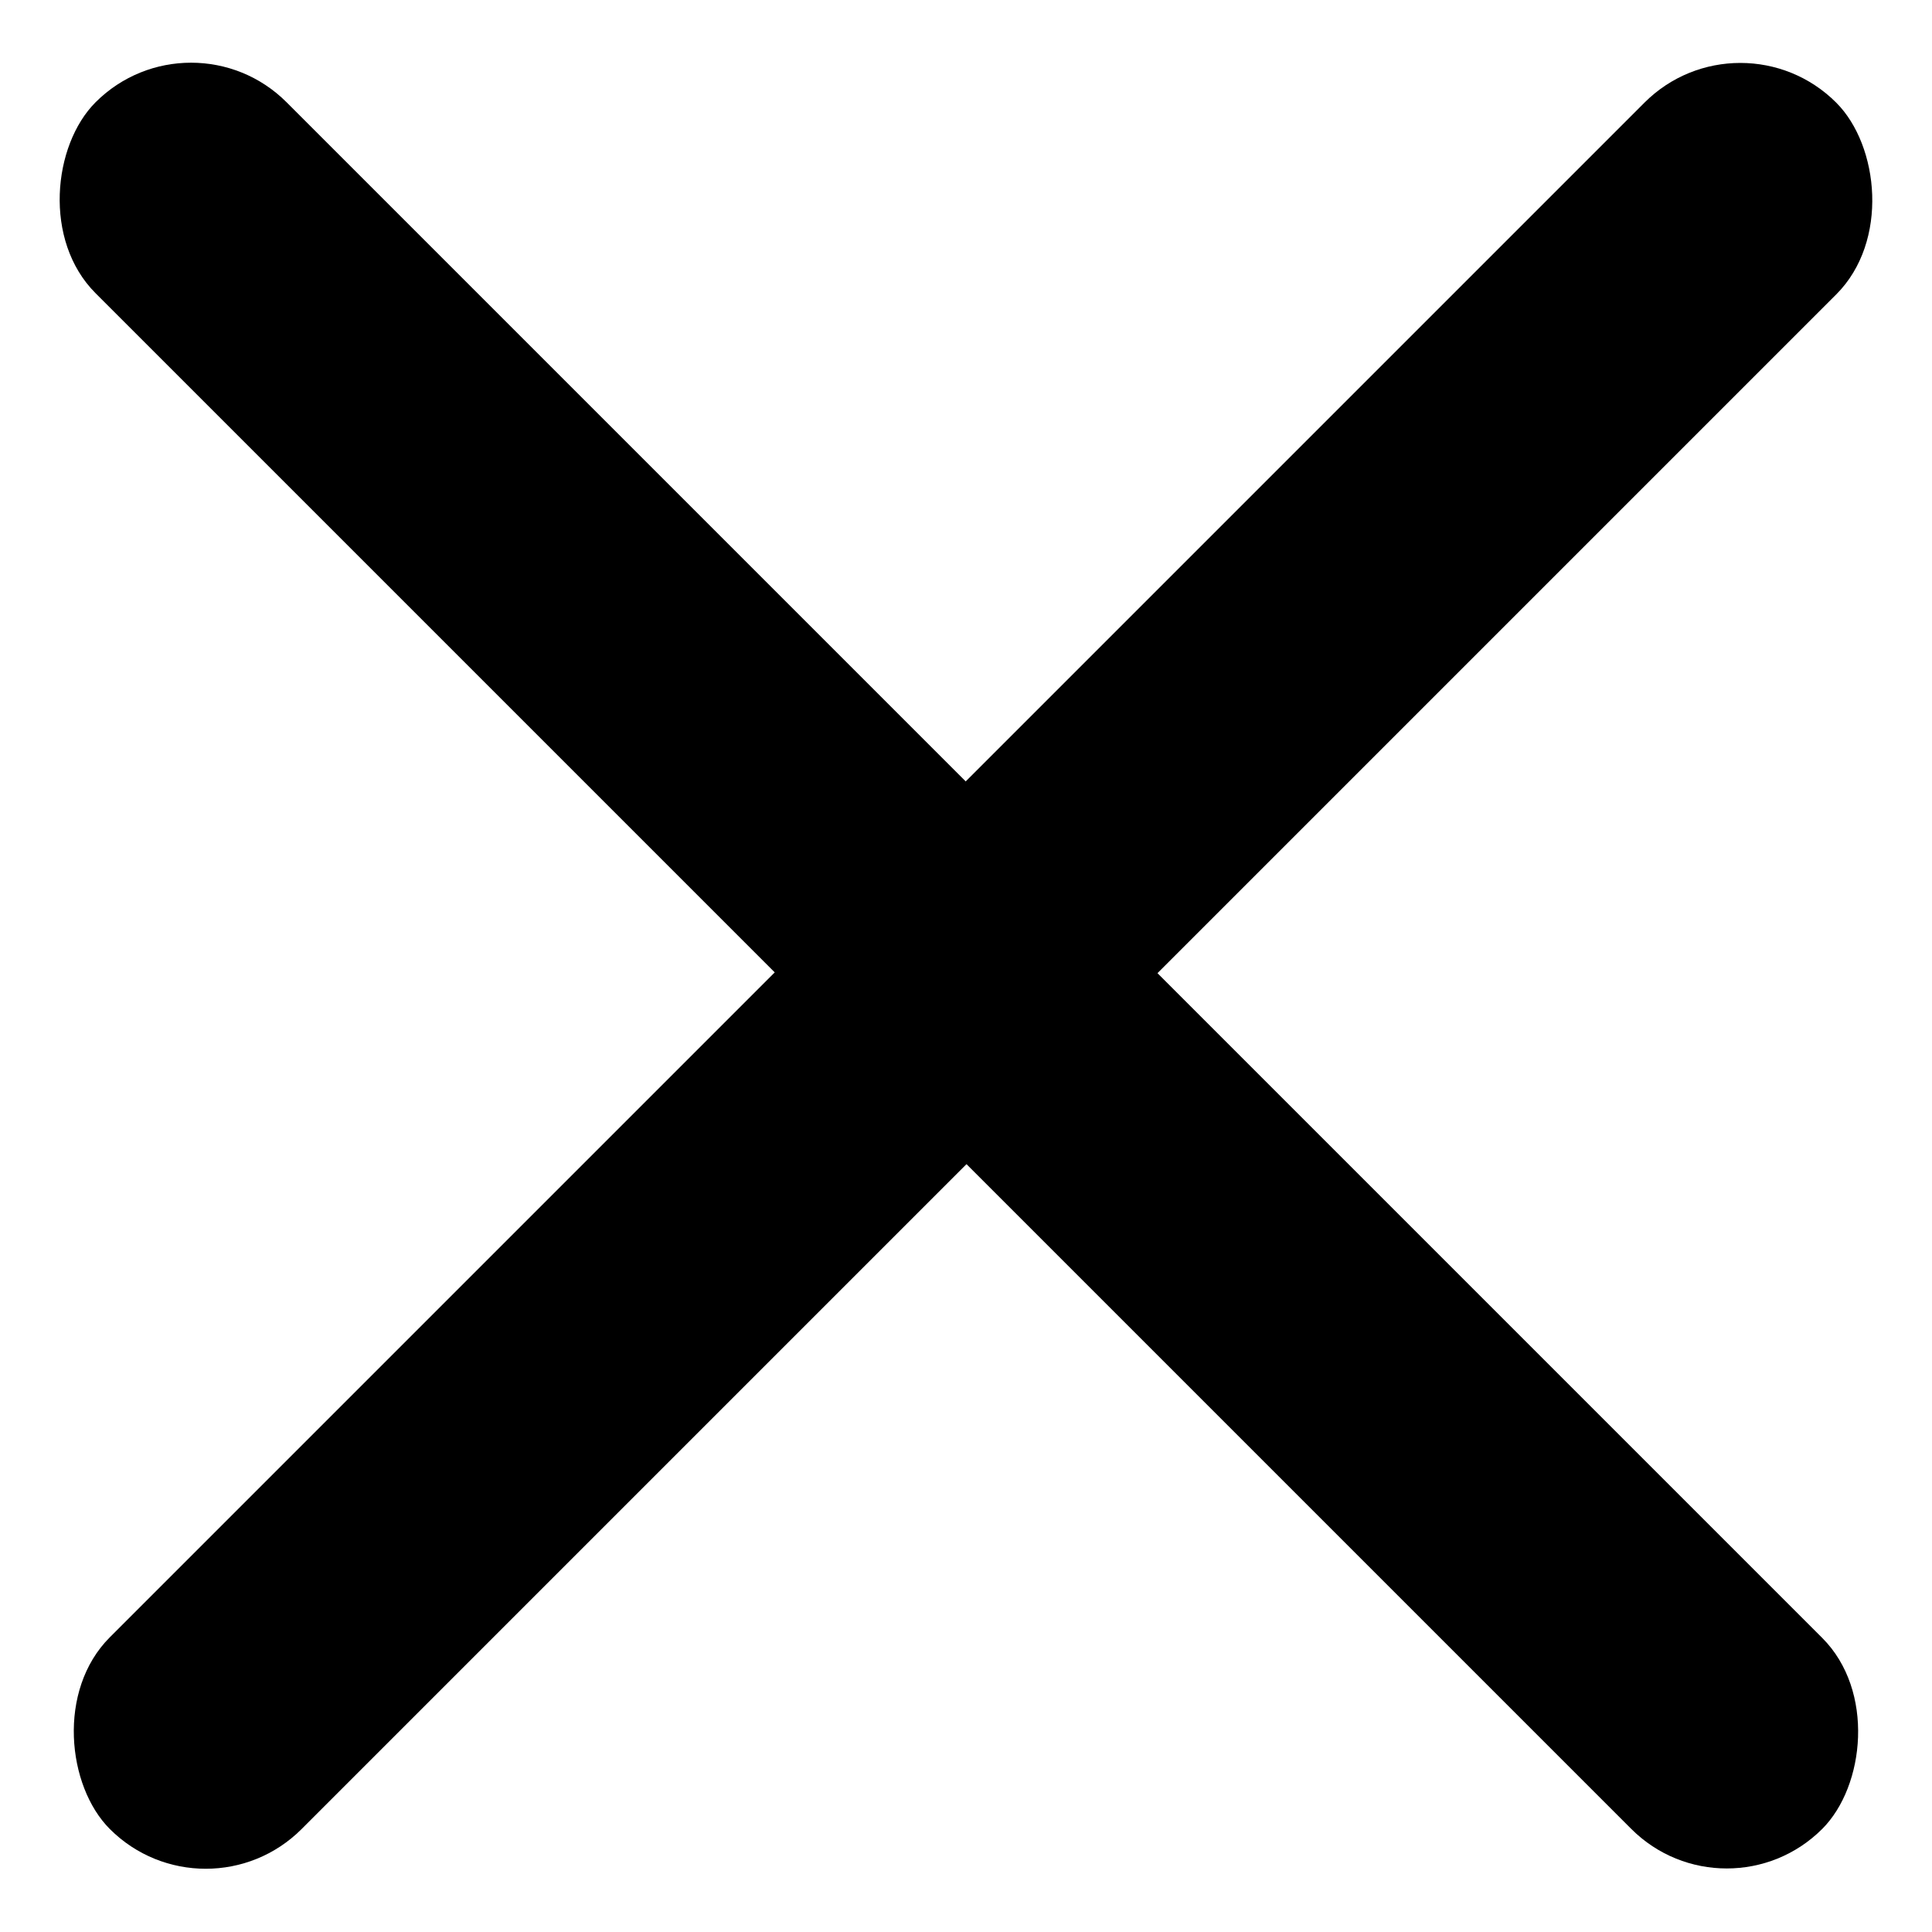 <svg width="10" height="10" viewBox="0 0 10 10" fill="none" xmlns="http://www.w3.org/2000/svg">
<rect x="0.989" y="0.035" width="12.639" height="1.398" rx="0.699" transform="rotate(45 0.989 0.035)" fill="black"/>
<rect width="12.639" height="1.404" rx="0.702" transform="matrix(-0.707 0.707 0.707 0.707 9.008 0.035)" fill="black"/>
</svg>
